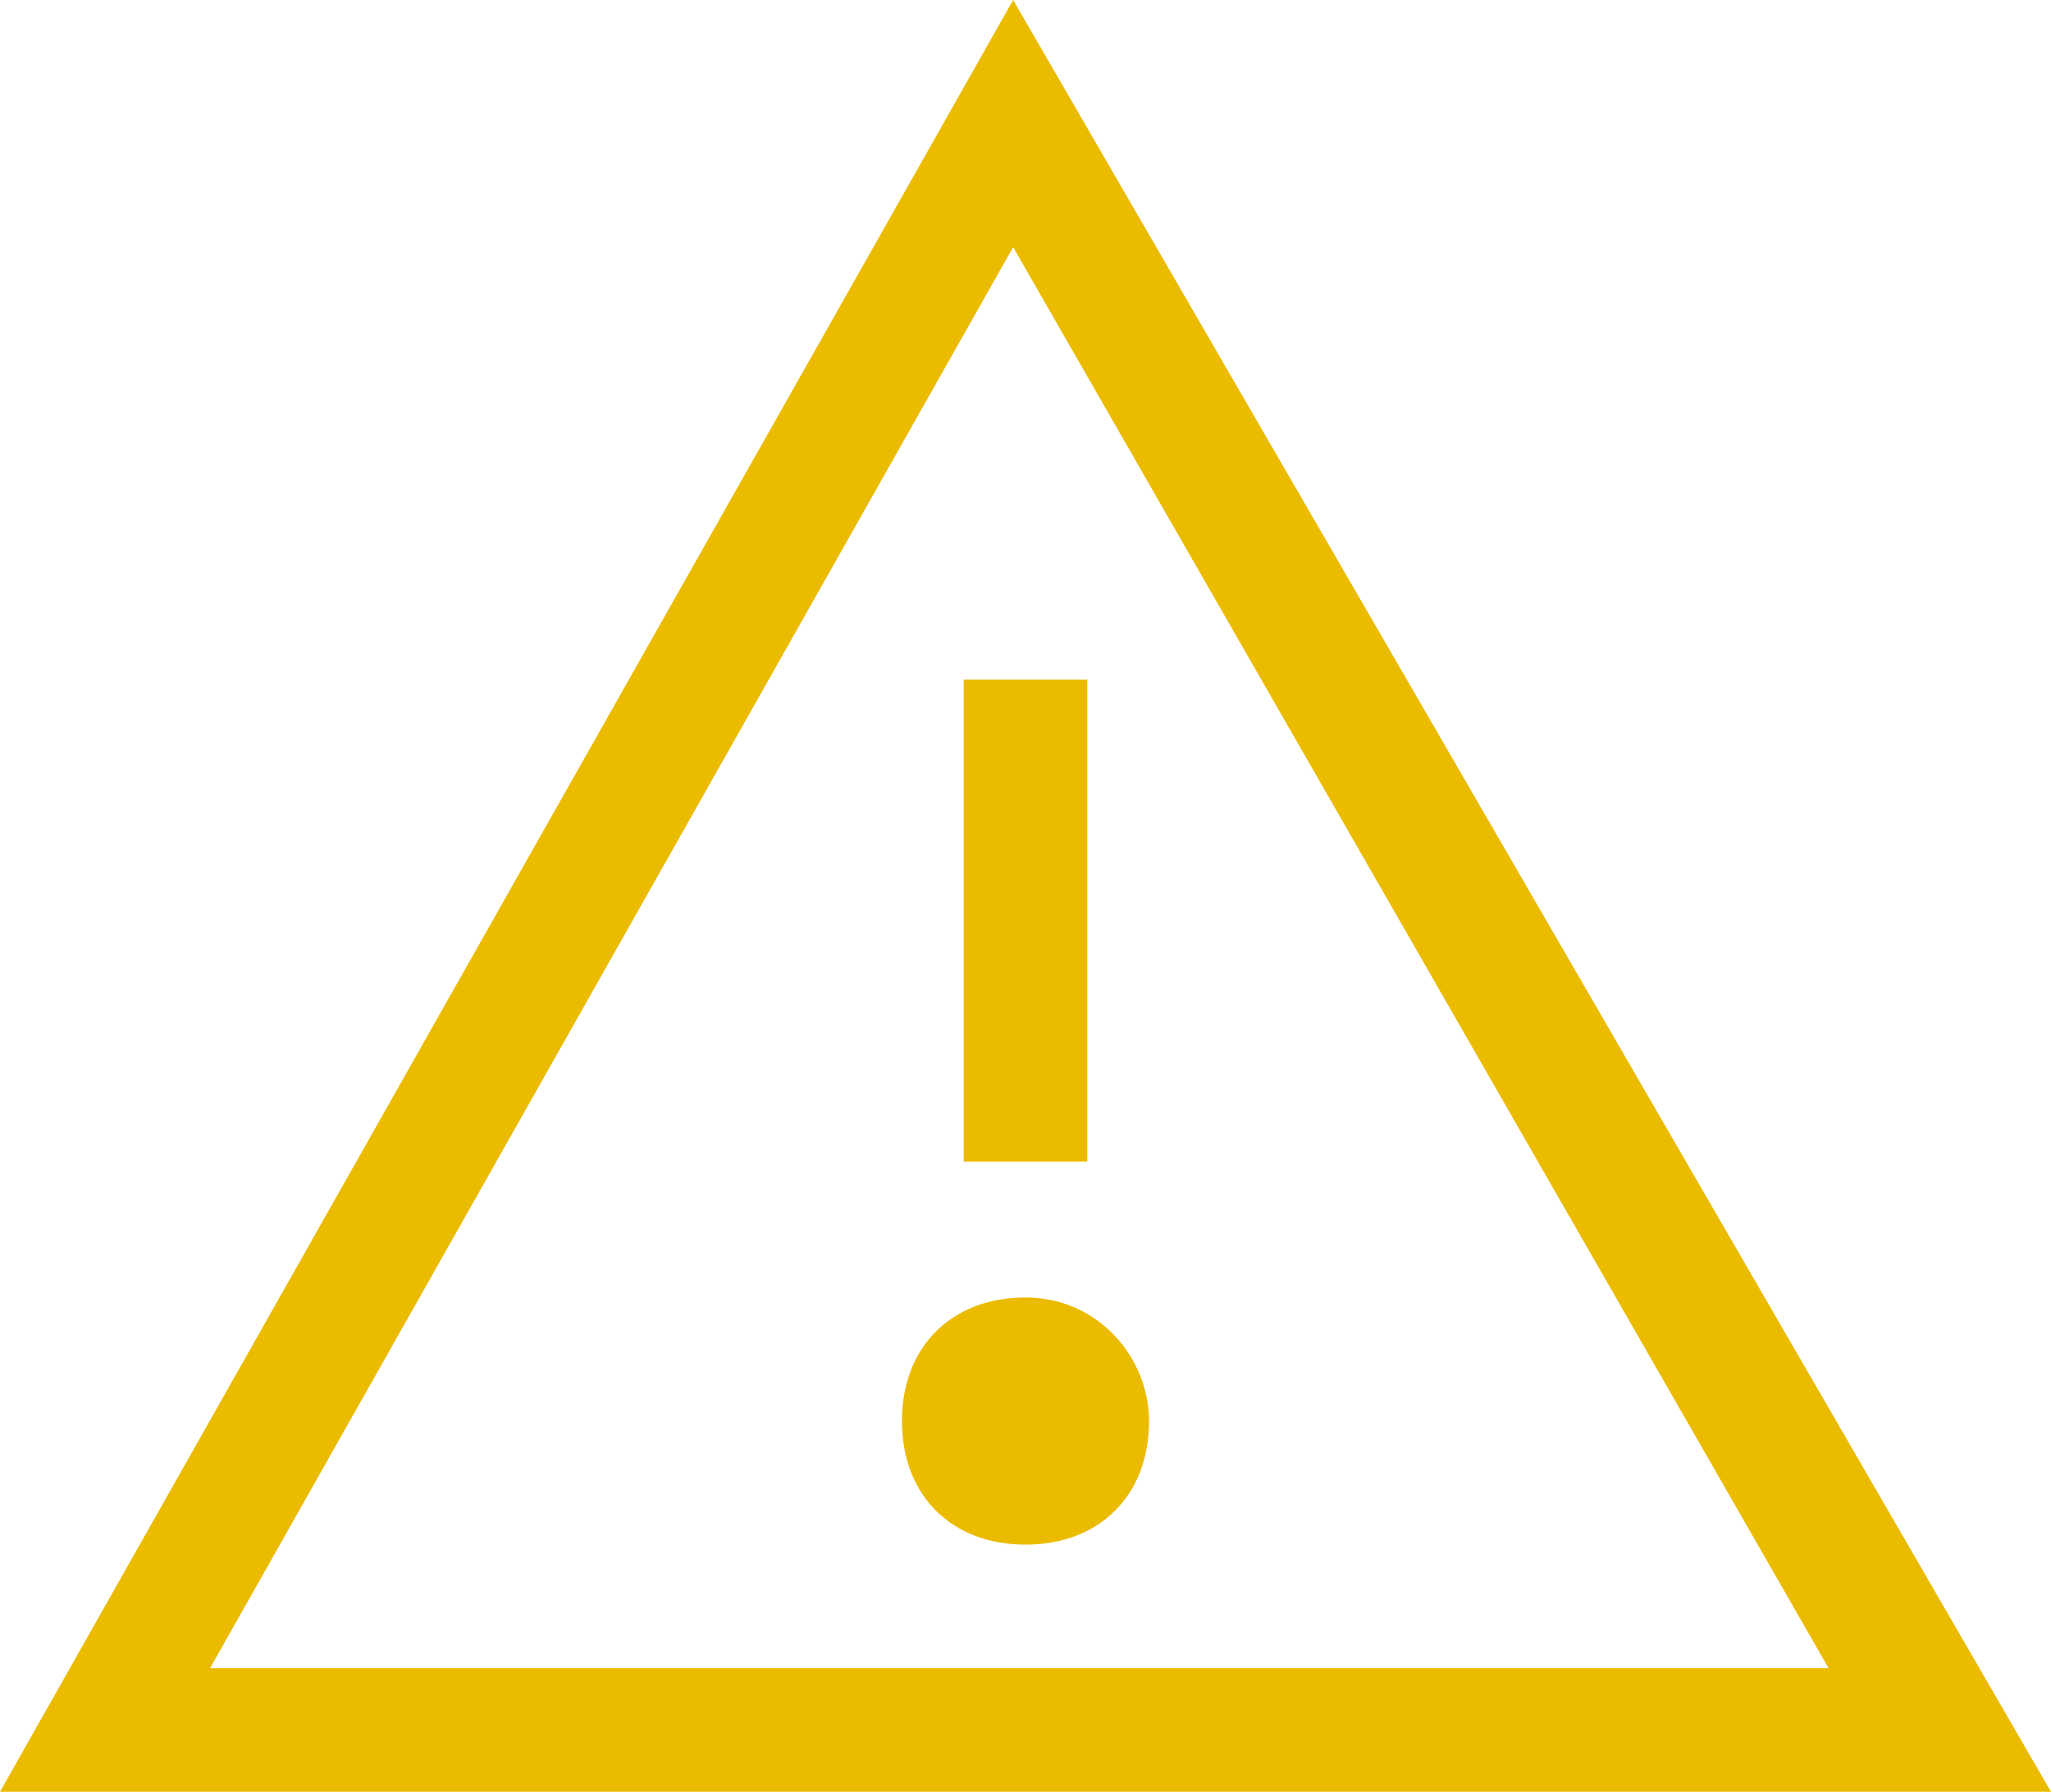 <?xml version="1.0" encoding="utf-8"?>
<!-- Generator: Adobe Illustrator 25.3.1, SVG Export Plug-In . SVG Version: 6.00 Build 0)  -->
<svg version="1.1" id="Layer_1" xmlns="http://www.w3.org/2000/svg" xmlns:xlink="http://www.w3.org/1999/xlink" x="0px" y="0px"
	 viewBox="0 0 16.6 14.5" style="enable-background:new 0 0 16.6 14.5;" xml:space="preserve">
<style type="text/css">
	.st0{fill:#EBBB00;}
</style>
<path class="st0" d="M8.2,0L0,14.5h16.6C16.6,14.5,8.2,0,8.2,0z M8.2,2l6.6,11.5H1.7C1.7,13.5,8.2,2,8.2,2z M8.8,9.4h-1V5.5h1V9.4z
	 M9.3,11.5c0,0.6-0.4,1-1,1s-1-0.4-1-1s0.4-1,1-1S9.3,11,9.3,11.5z"/>
</svg>
